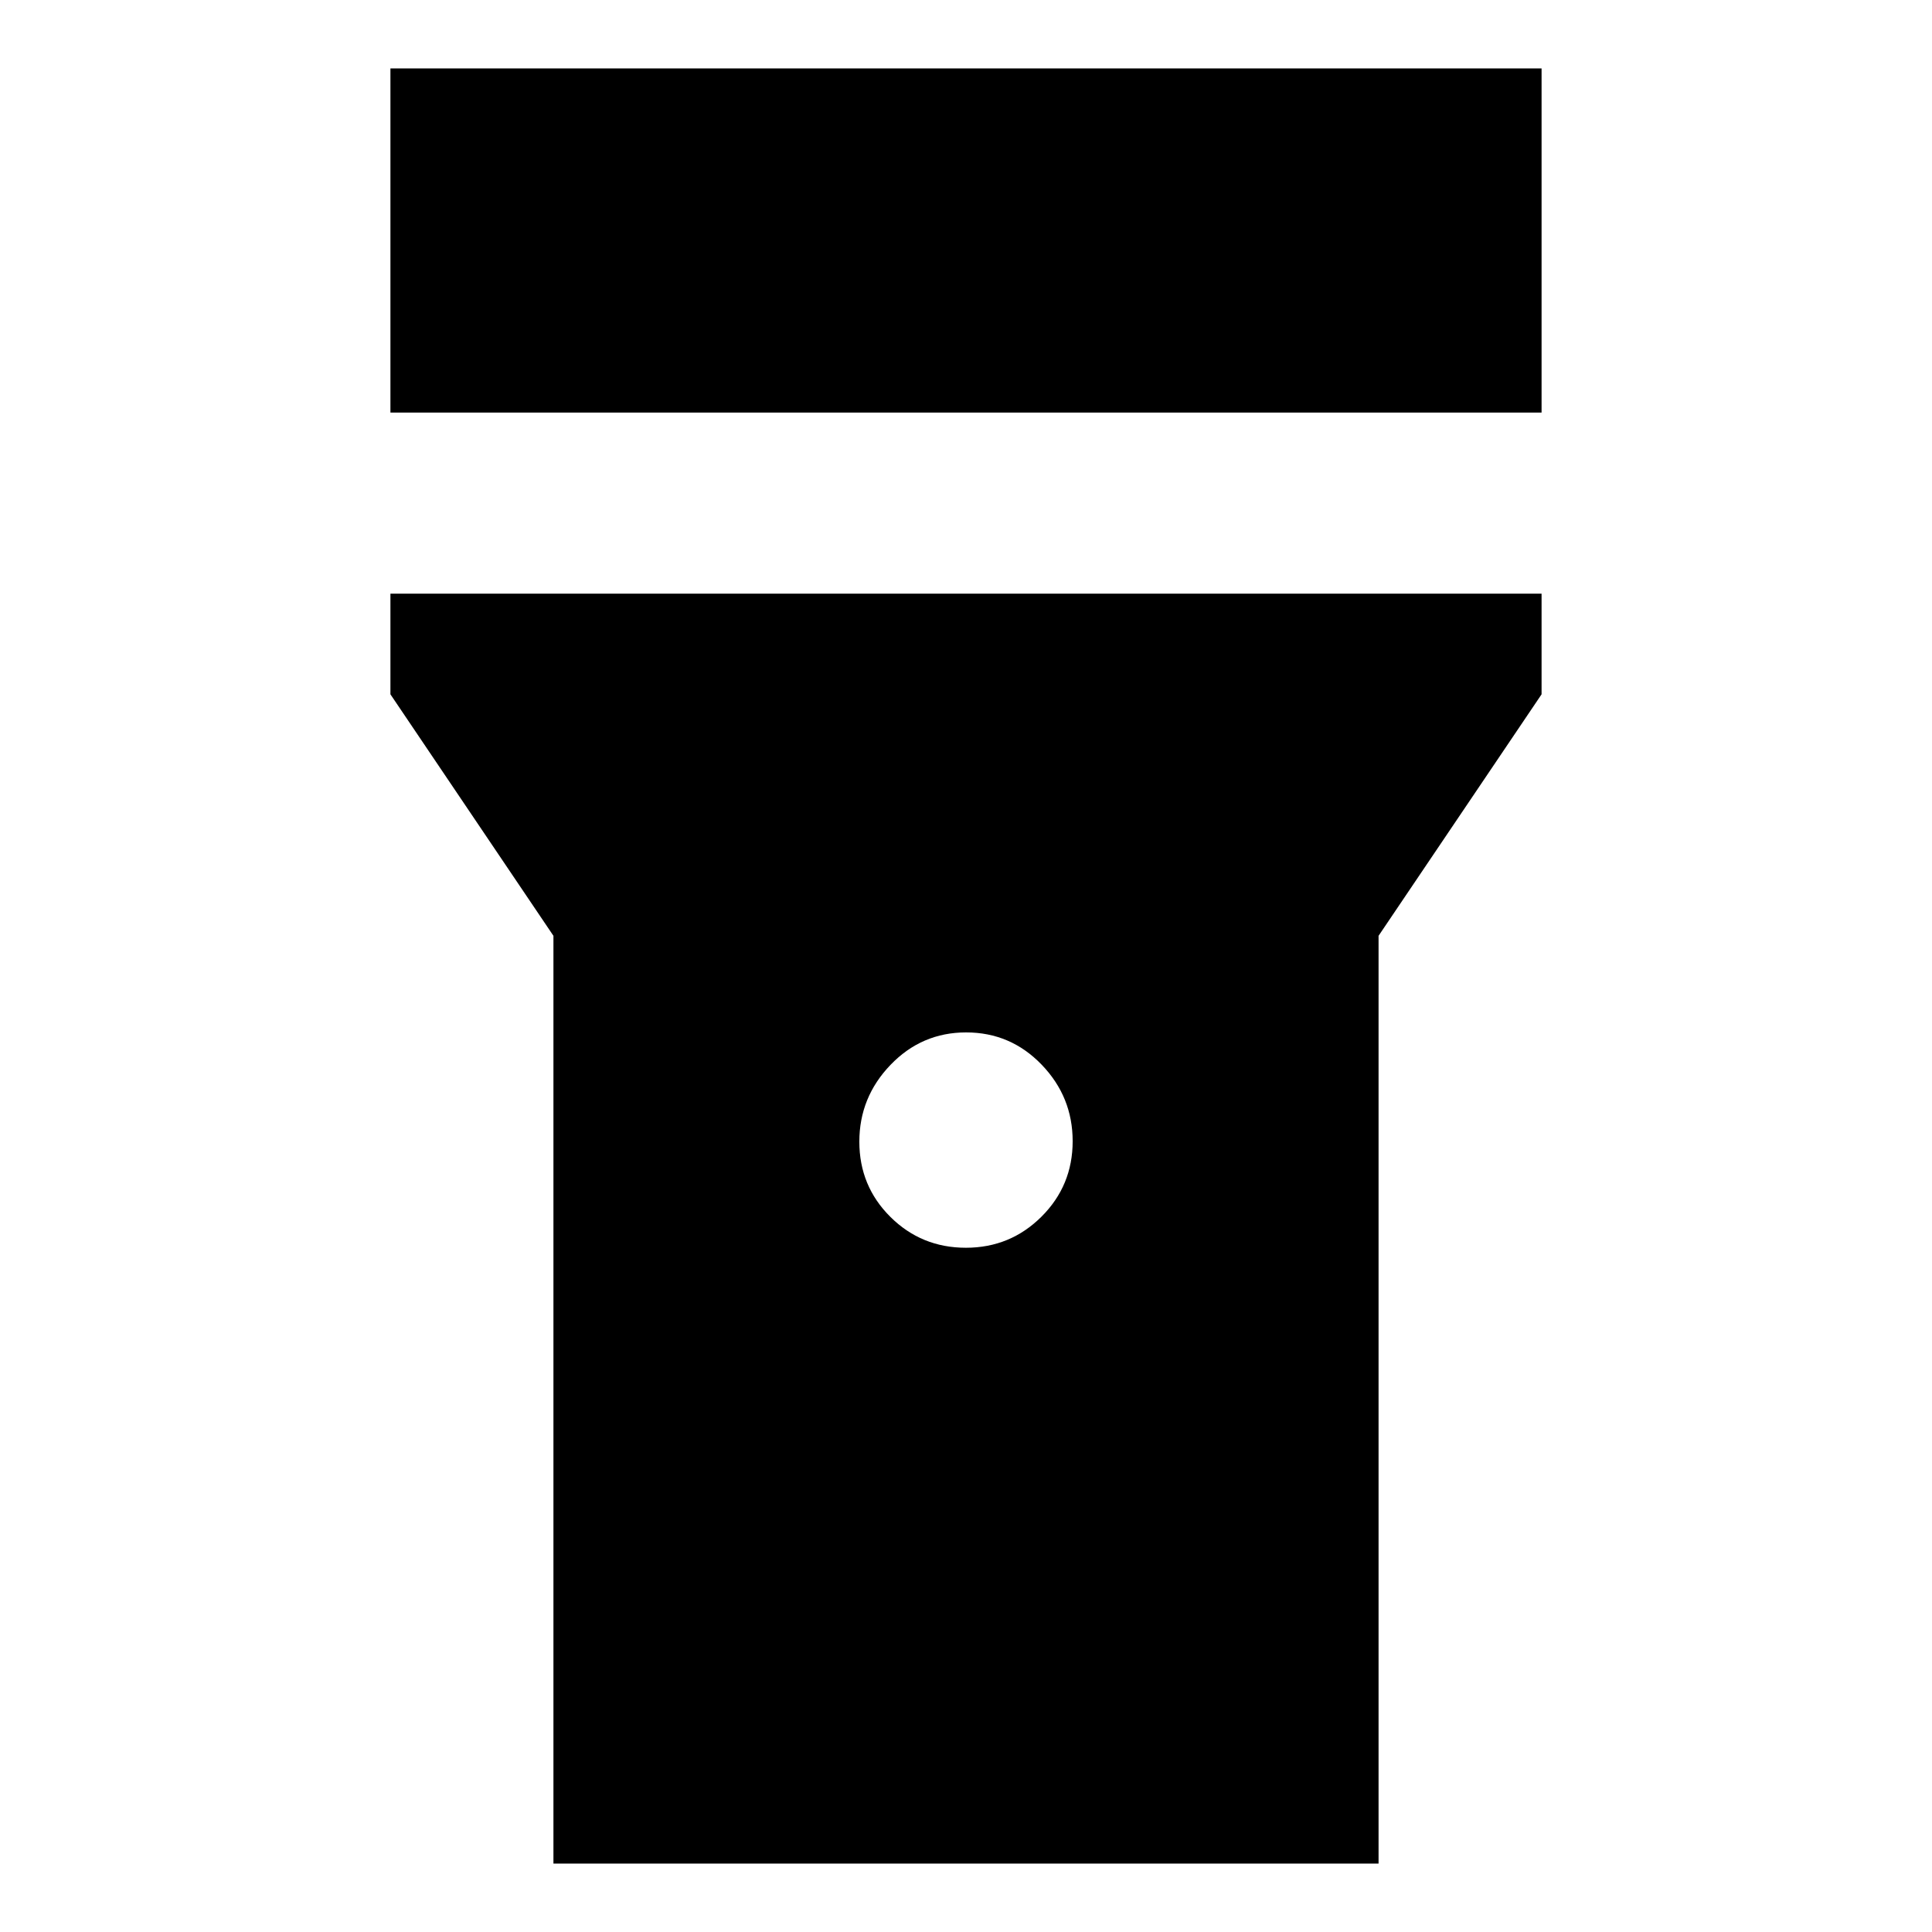 <svg xmlns="http://www.w3.org/2000/svg" height="24" viewBox="0 -960 960 960" width="24"><path d="M194-755v-171h572v171H194Zm285.94 415q22.06 0 37.56-15.44 15.5-15.44 15.5-37.5Q533-415 517.56-431q-15.44-16-37.5-16-22.06 0-37.56 16.12-15.5 16.12-15.5 38.17 0 22.06 15.44 37.39Q457.88-340 479.94-340ZM275-34v-461l-81-120v-50h572v50l-81 120v461H275Z"/></svg>